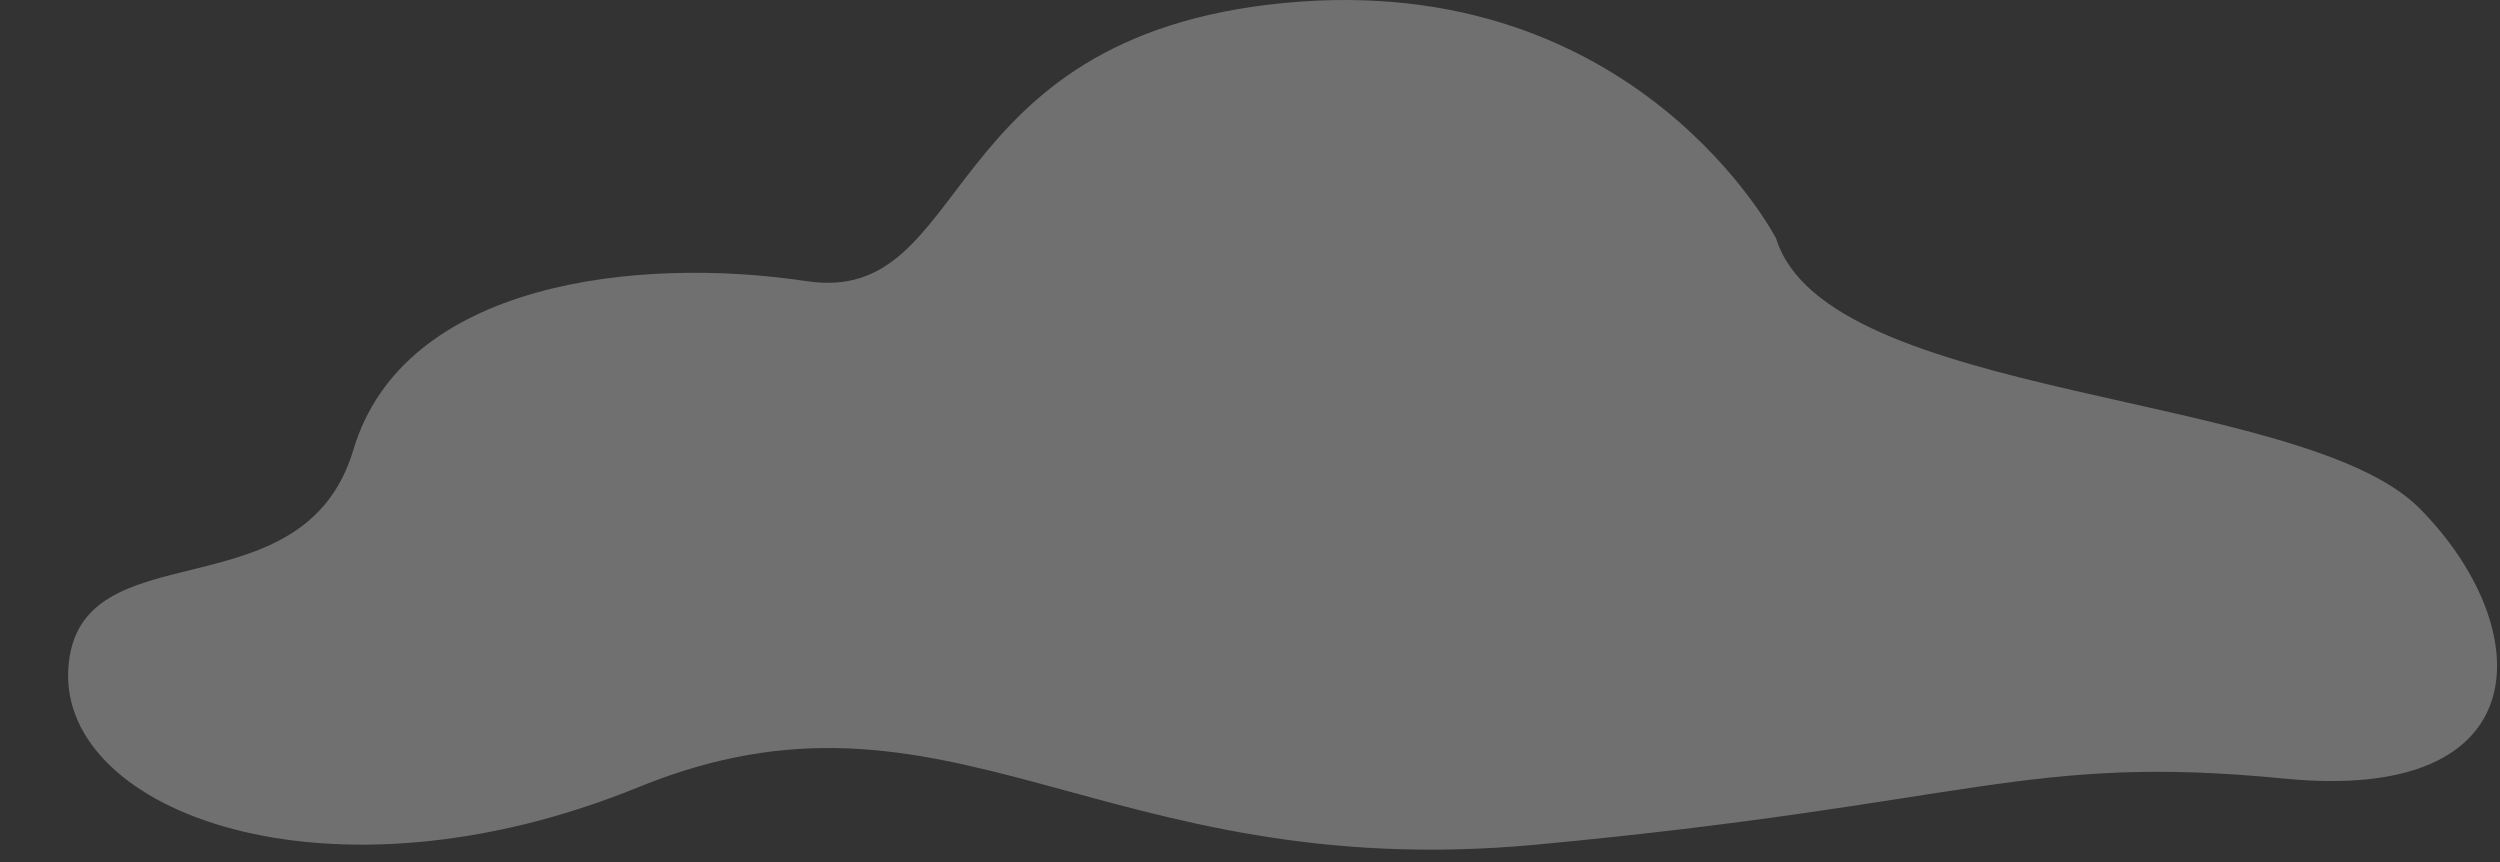 <svg width="29" height="10" viewBox="0 0 29 10" fill="none" xmlns="http://www.w3.org/2000/svg">
<rect x="0" y="0" width="29" height="10" fill="#333333" stroke="none"/>
<path opacity="0.3" d="M20.603 2.766C20.603 2.766 18.988 -0.357 14.9 0.034C10.813 0.426 11.3 3.556 9.354 3.261C7.409 2.969 4.683 3.261 4.099 5.218C3.516 7.174 0.889 6.097 0.792 7.761C0.695 9.424 3.808 10.598 7.409 9.13C11.009 7.663 12.761 10.27 17.82 9.798C22.879 9.325 23.507 8.738 26.502 9.032C29.497 9.325 29.426 7.264 28.064 5.894C26.701 4.527 21.186 4.656 20.603 2.766Z" fill="white"/>
</svg>
